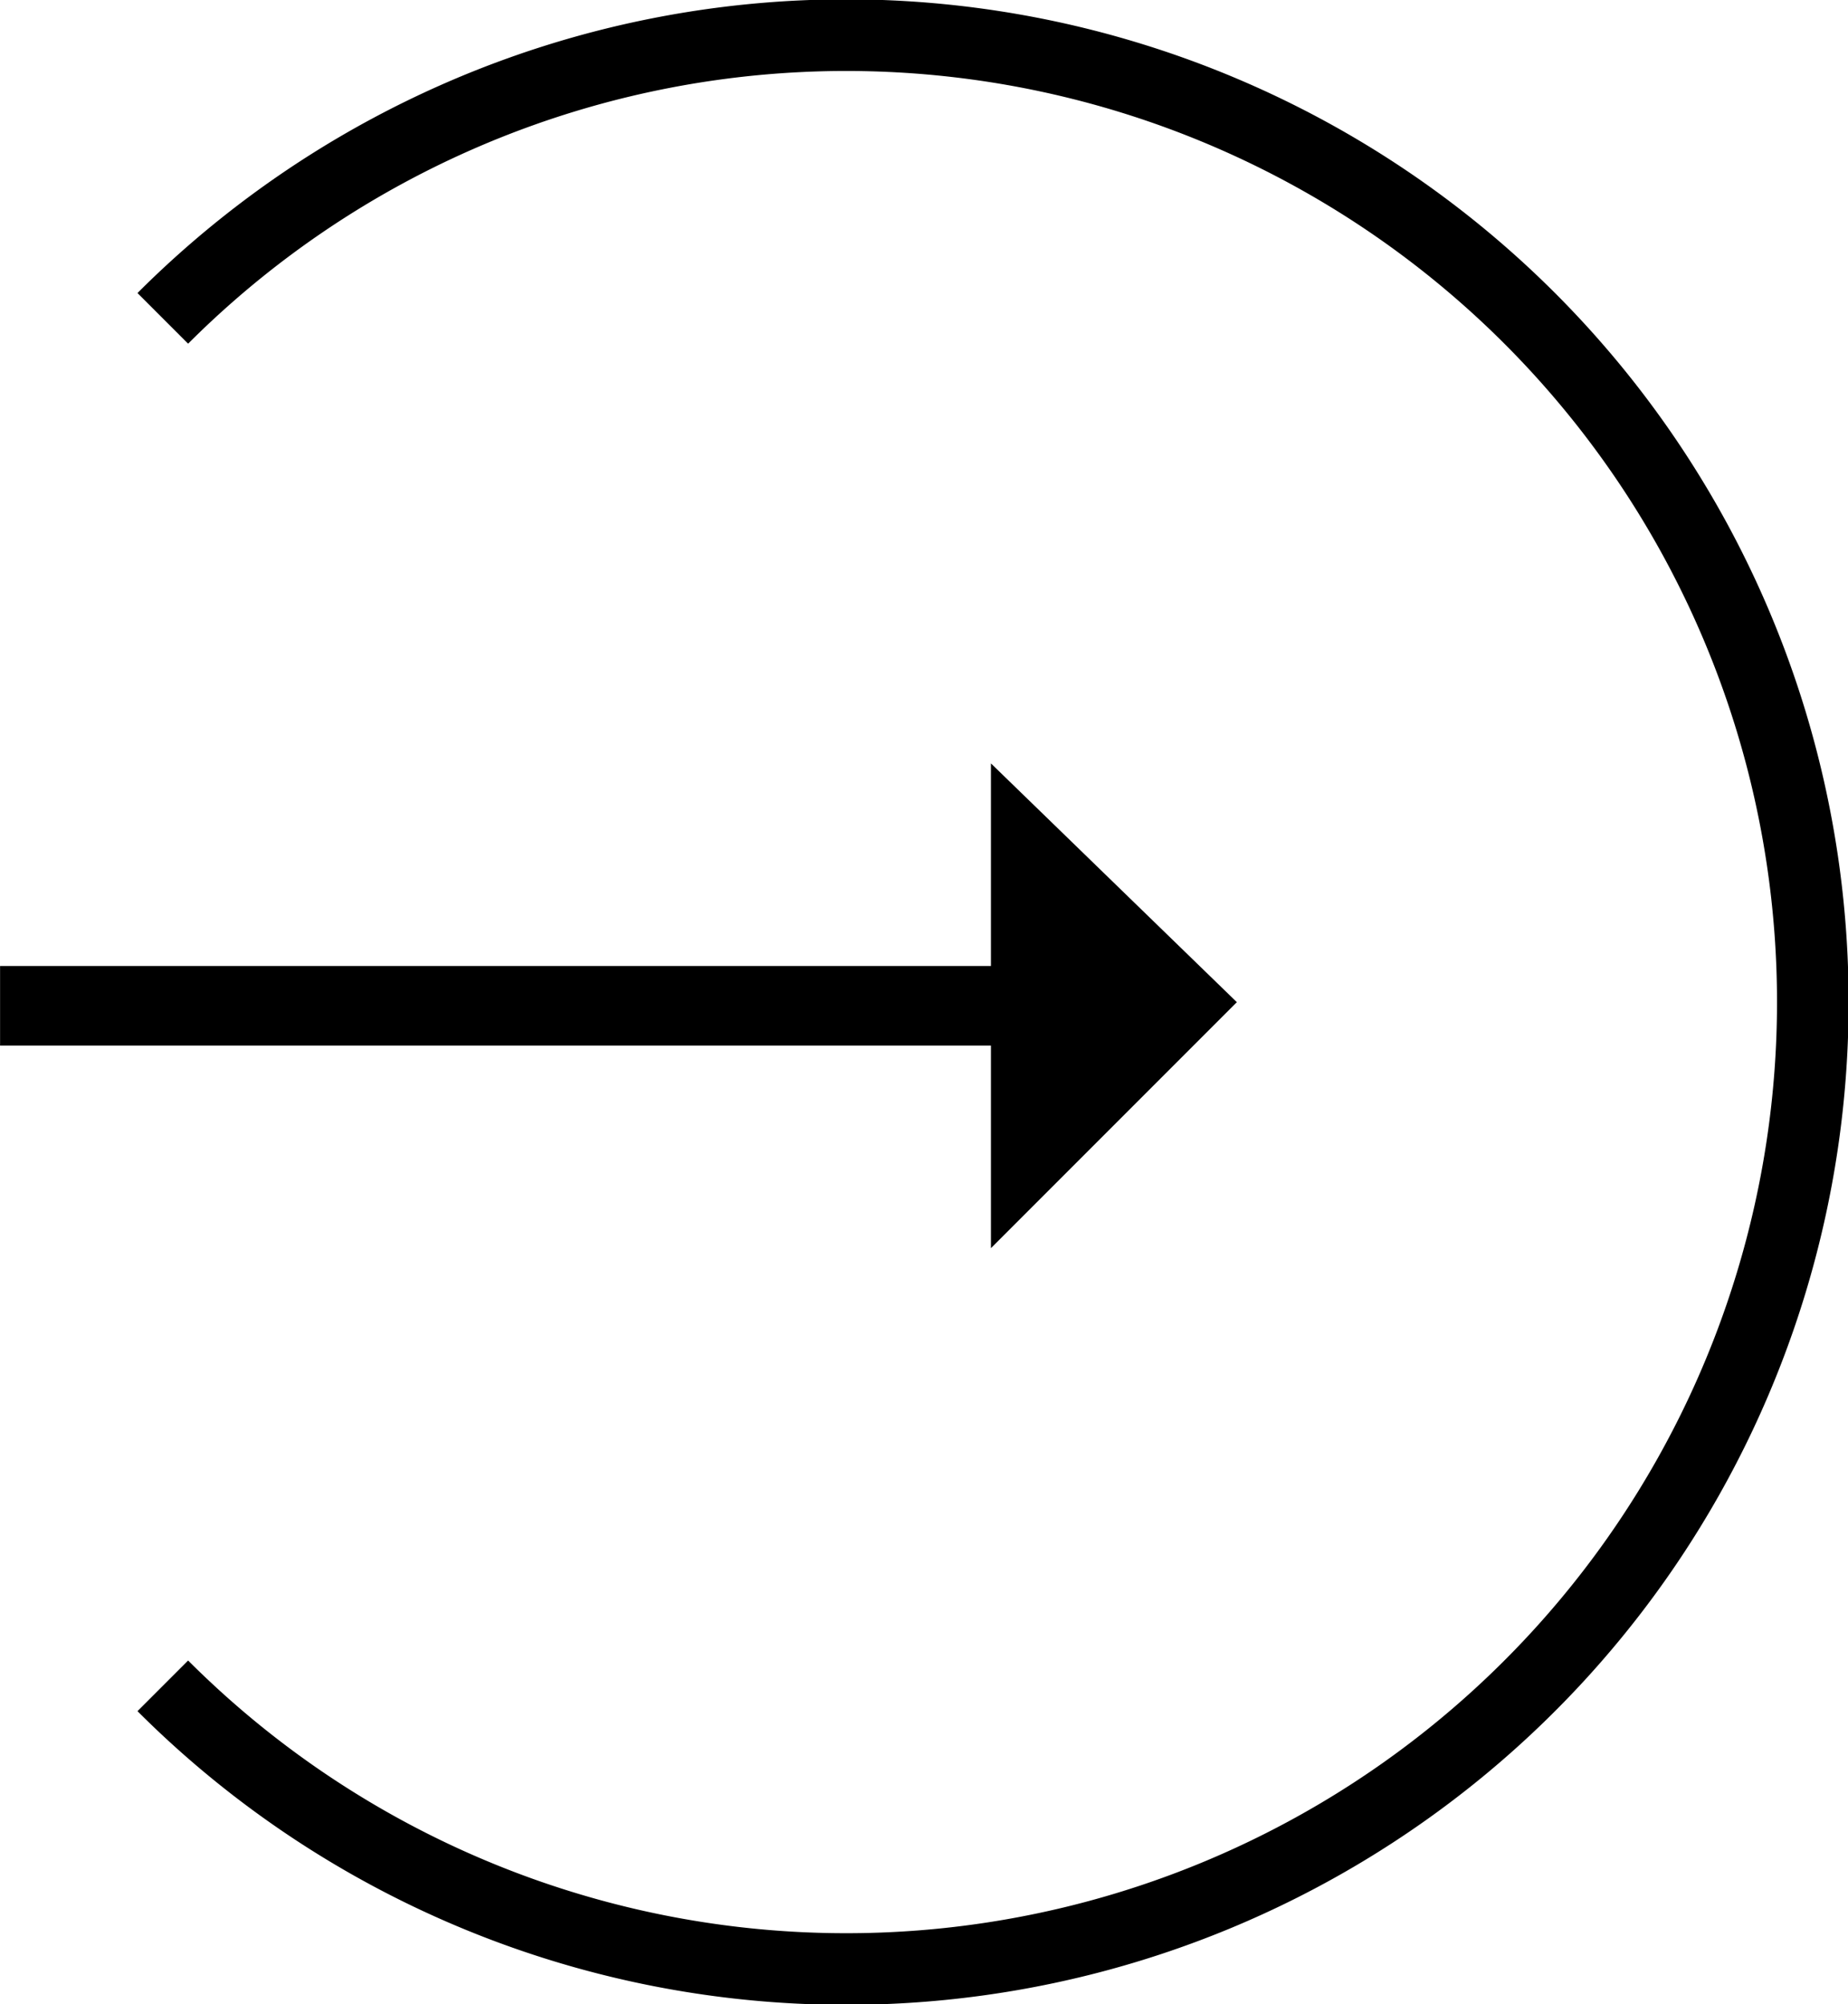 <svg xmlns="http://www.w3.org/2000/svg" viewBox="0 0 25.551 27.7">
  <defs>
    <style>
      .cls-1 {
        fill: #000;
      }
    </style>
  </defs>
  <g id="arrow-right" transform="translate(0.001 27.75) rotate(-90)">
    <path id="Path_144" data-name="Path 144" class="cls-1" d="M23.7,1.9l-.7.7a12.869,12.869,0,1,1-18.2,0l-.7-.7a13.859,13.859,0,1,0,19.6,0Z"/>
    <path id="Union_1" data-name="Union 1" class="cls-1" d="M-6953.351-4205.3h2.8V-4219h1.1v13.7h2.8l-3.3,3.4Z" transform="translate(6963.85 4219)"/>
  </g>
</svg>
